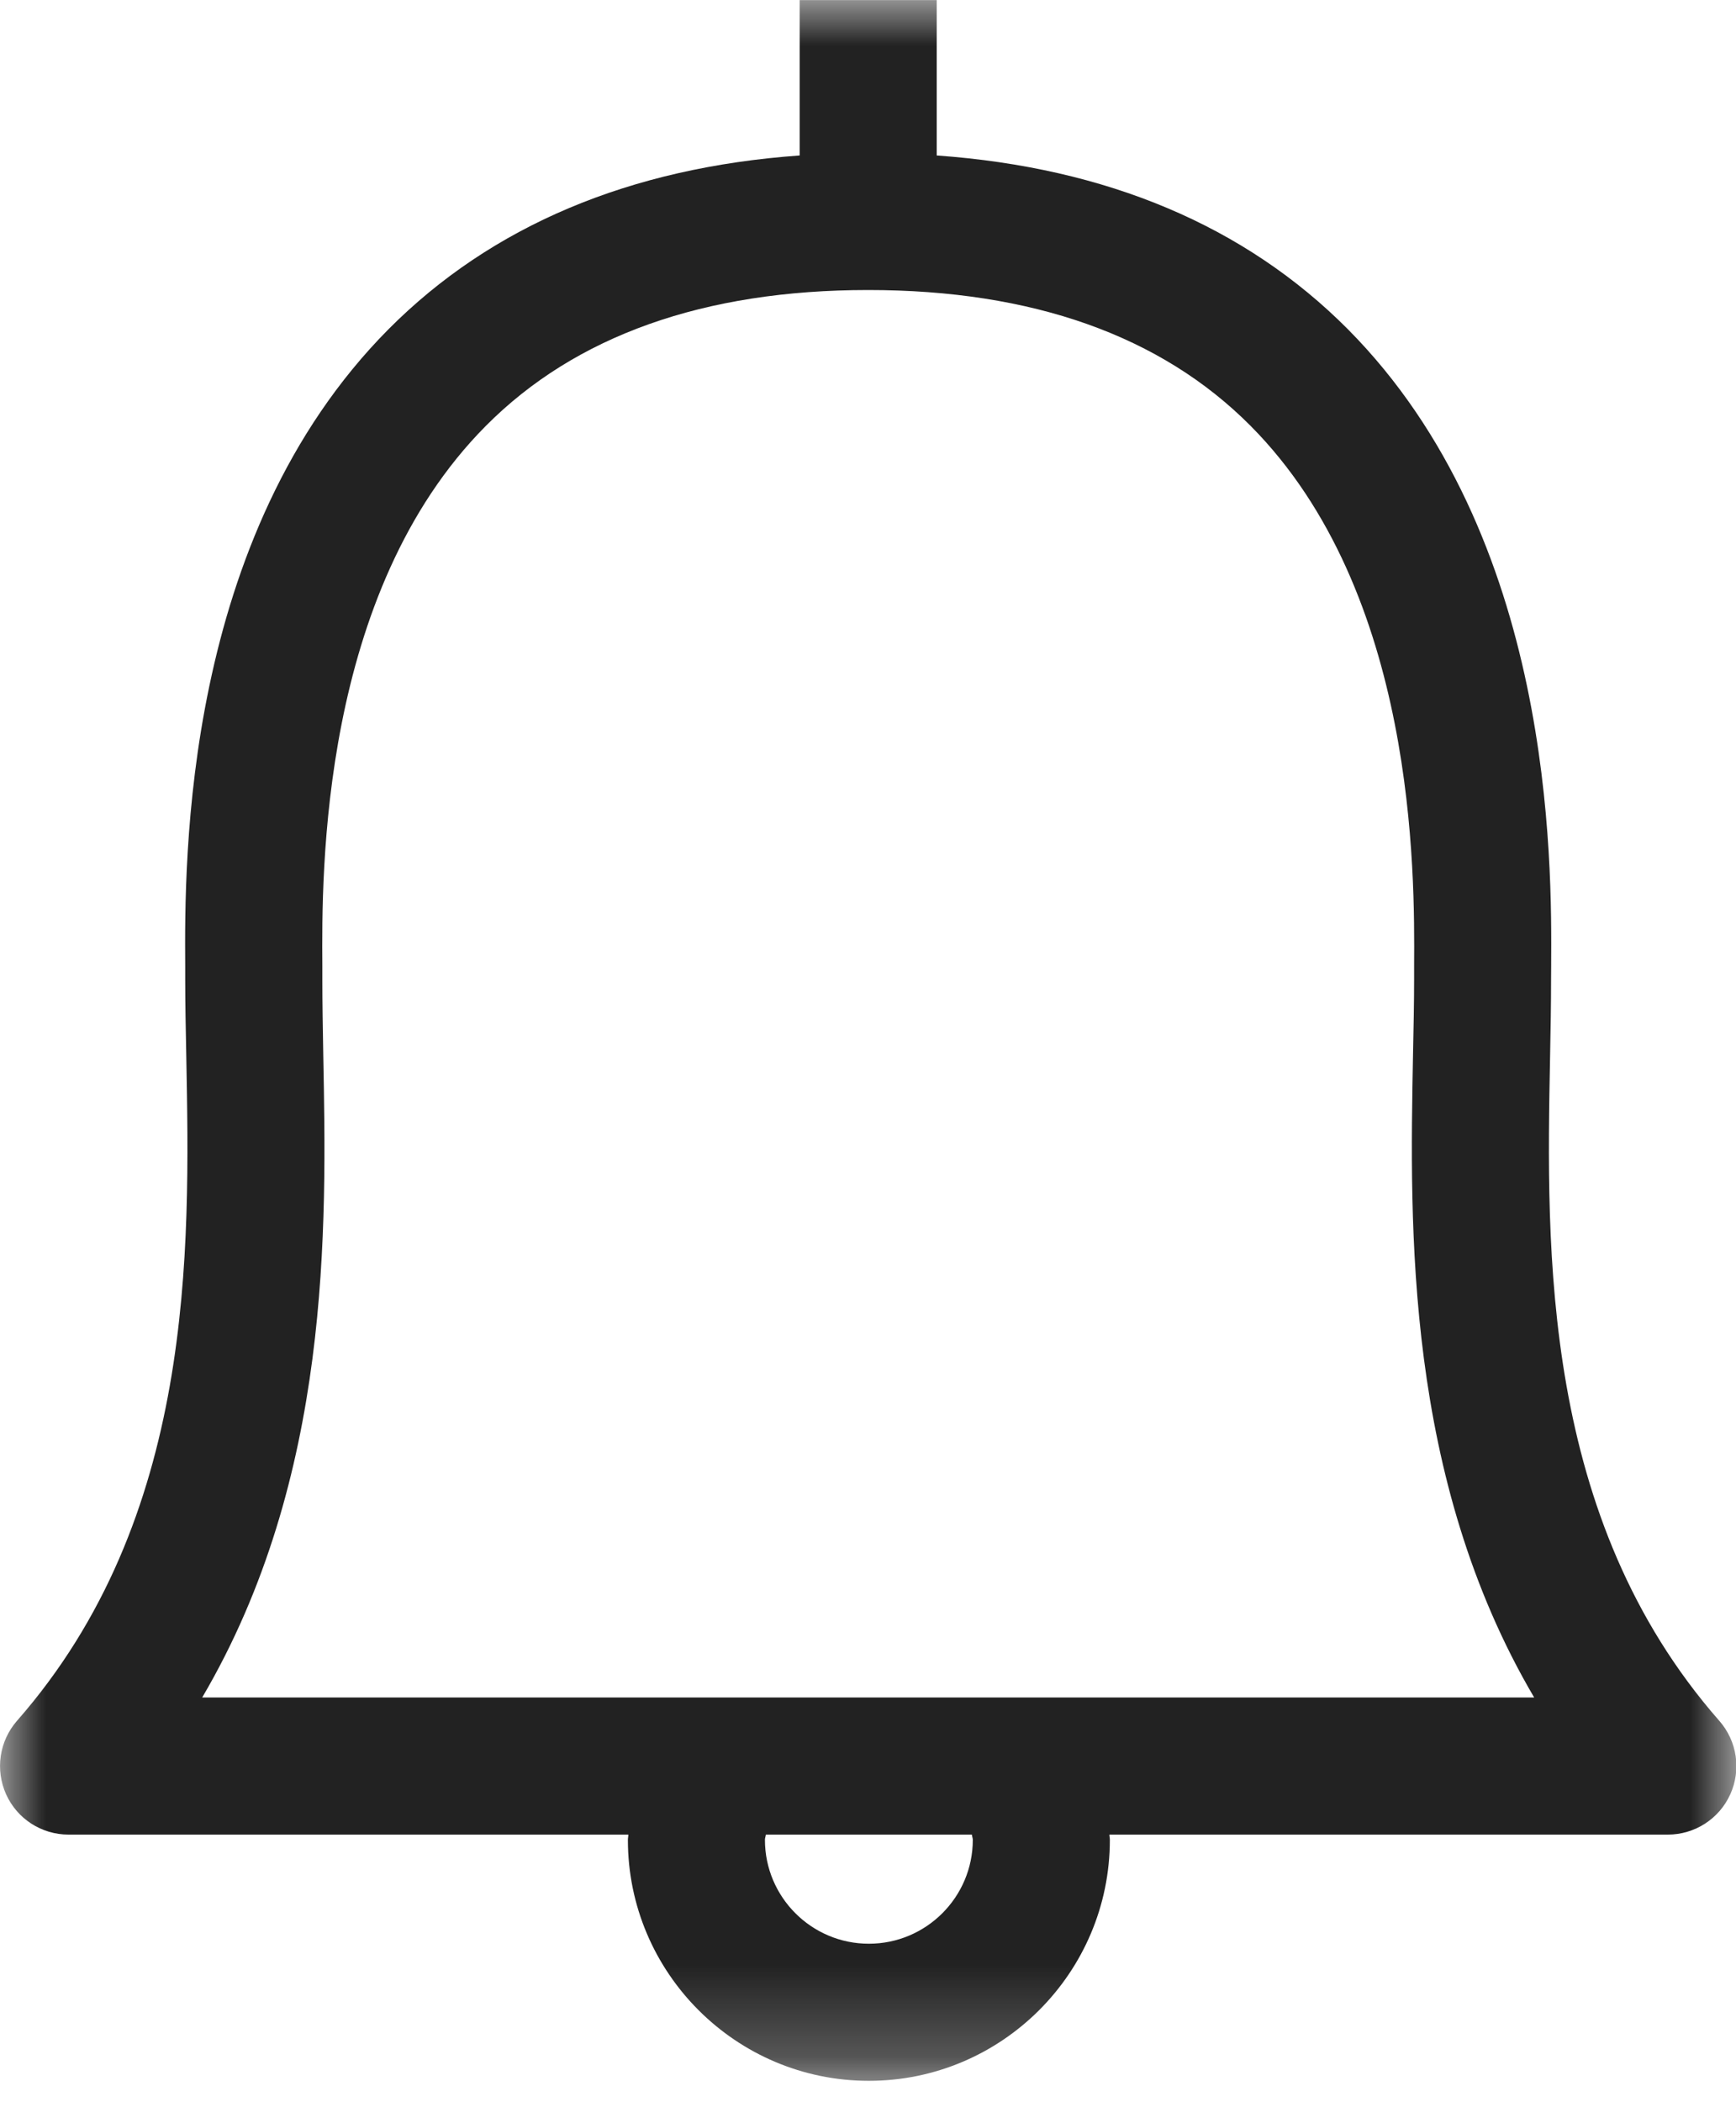<svg xmlns="http://www.w3.org/2000/svg" xmlns:xlink="http://www.w3.org/1999/xlink" width="19" height="23" viewBox="0 0 19 23">
    <defs>
        <path id="prefix__a" d="M0 0L19.004 0 19.004 22.766 0 22.766z"/>
    </defs>
    <g fill="none" fill-rule="evenodd">
        <mask id="prefix__b" fill="#fff">
            <use xlink:href="#prefix__a"/>
        </mask>
        <path fill="#222" d="M2.213 18.572c1.414-2.406 1.362-5.134 1.325-7.035-.005-.288-.01-.562-.01-.818v-.154c-.007-1.01-.026-4.08 1.79-5.906.98-.986 2.387-1.486 4.184-1.486 1.796 0 3.205.5 4.185 1.486 1.815 1.826 1.796 4.896 1.79 5.906v.154c0 .256-.006.53-.012.818-.036 1.901-.088 4.63 1.326 7.035H2.213zm8.434 1.557c0 .627-.51 1.137-1.138 1.137-.627 0-1.137-.51-1.137-1.137 0-.02.008-.037.01-.057h2.255c.001.02.01.037.01.057zm8.17-1.302c-1.948-2.22-1.893-5.134-1.852-7.26.006-.3.011-.583.011-.848l.001-.145c.007-1.163.028-4.703-2.226-6.973-1.125-1.13-2.637-1.767-4.499-1.9v-1.7h-1.5v1.7c-1.862.133-3.374.77-4.499 1.9-2.255 2.27-2.233 5.81-2.226 6.973v.145c0 .265.006.548.012.847.04 2.127.096 5.041-1.853 7.261-.194.222-.24.536-.119.805.121.268.388.44.683.44h6.127c0 .02-.005.037-.005.057 0 1.454 1.183 2.637 2.637 2.637s2.638-1.183 2.638-2.637c0-.02-.005-.037-.005-.057h6.112c.294 0 .562-.172.683-.44.122-.269.075-.583-.12-.805z" mask="url(#prefix__b)"/>
    </g>
</svg>
